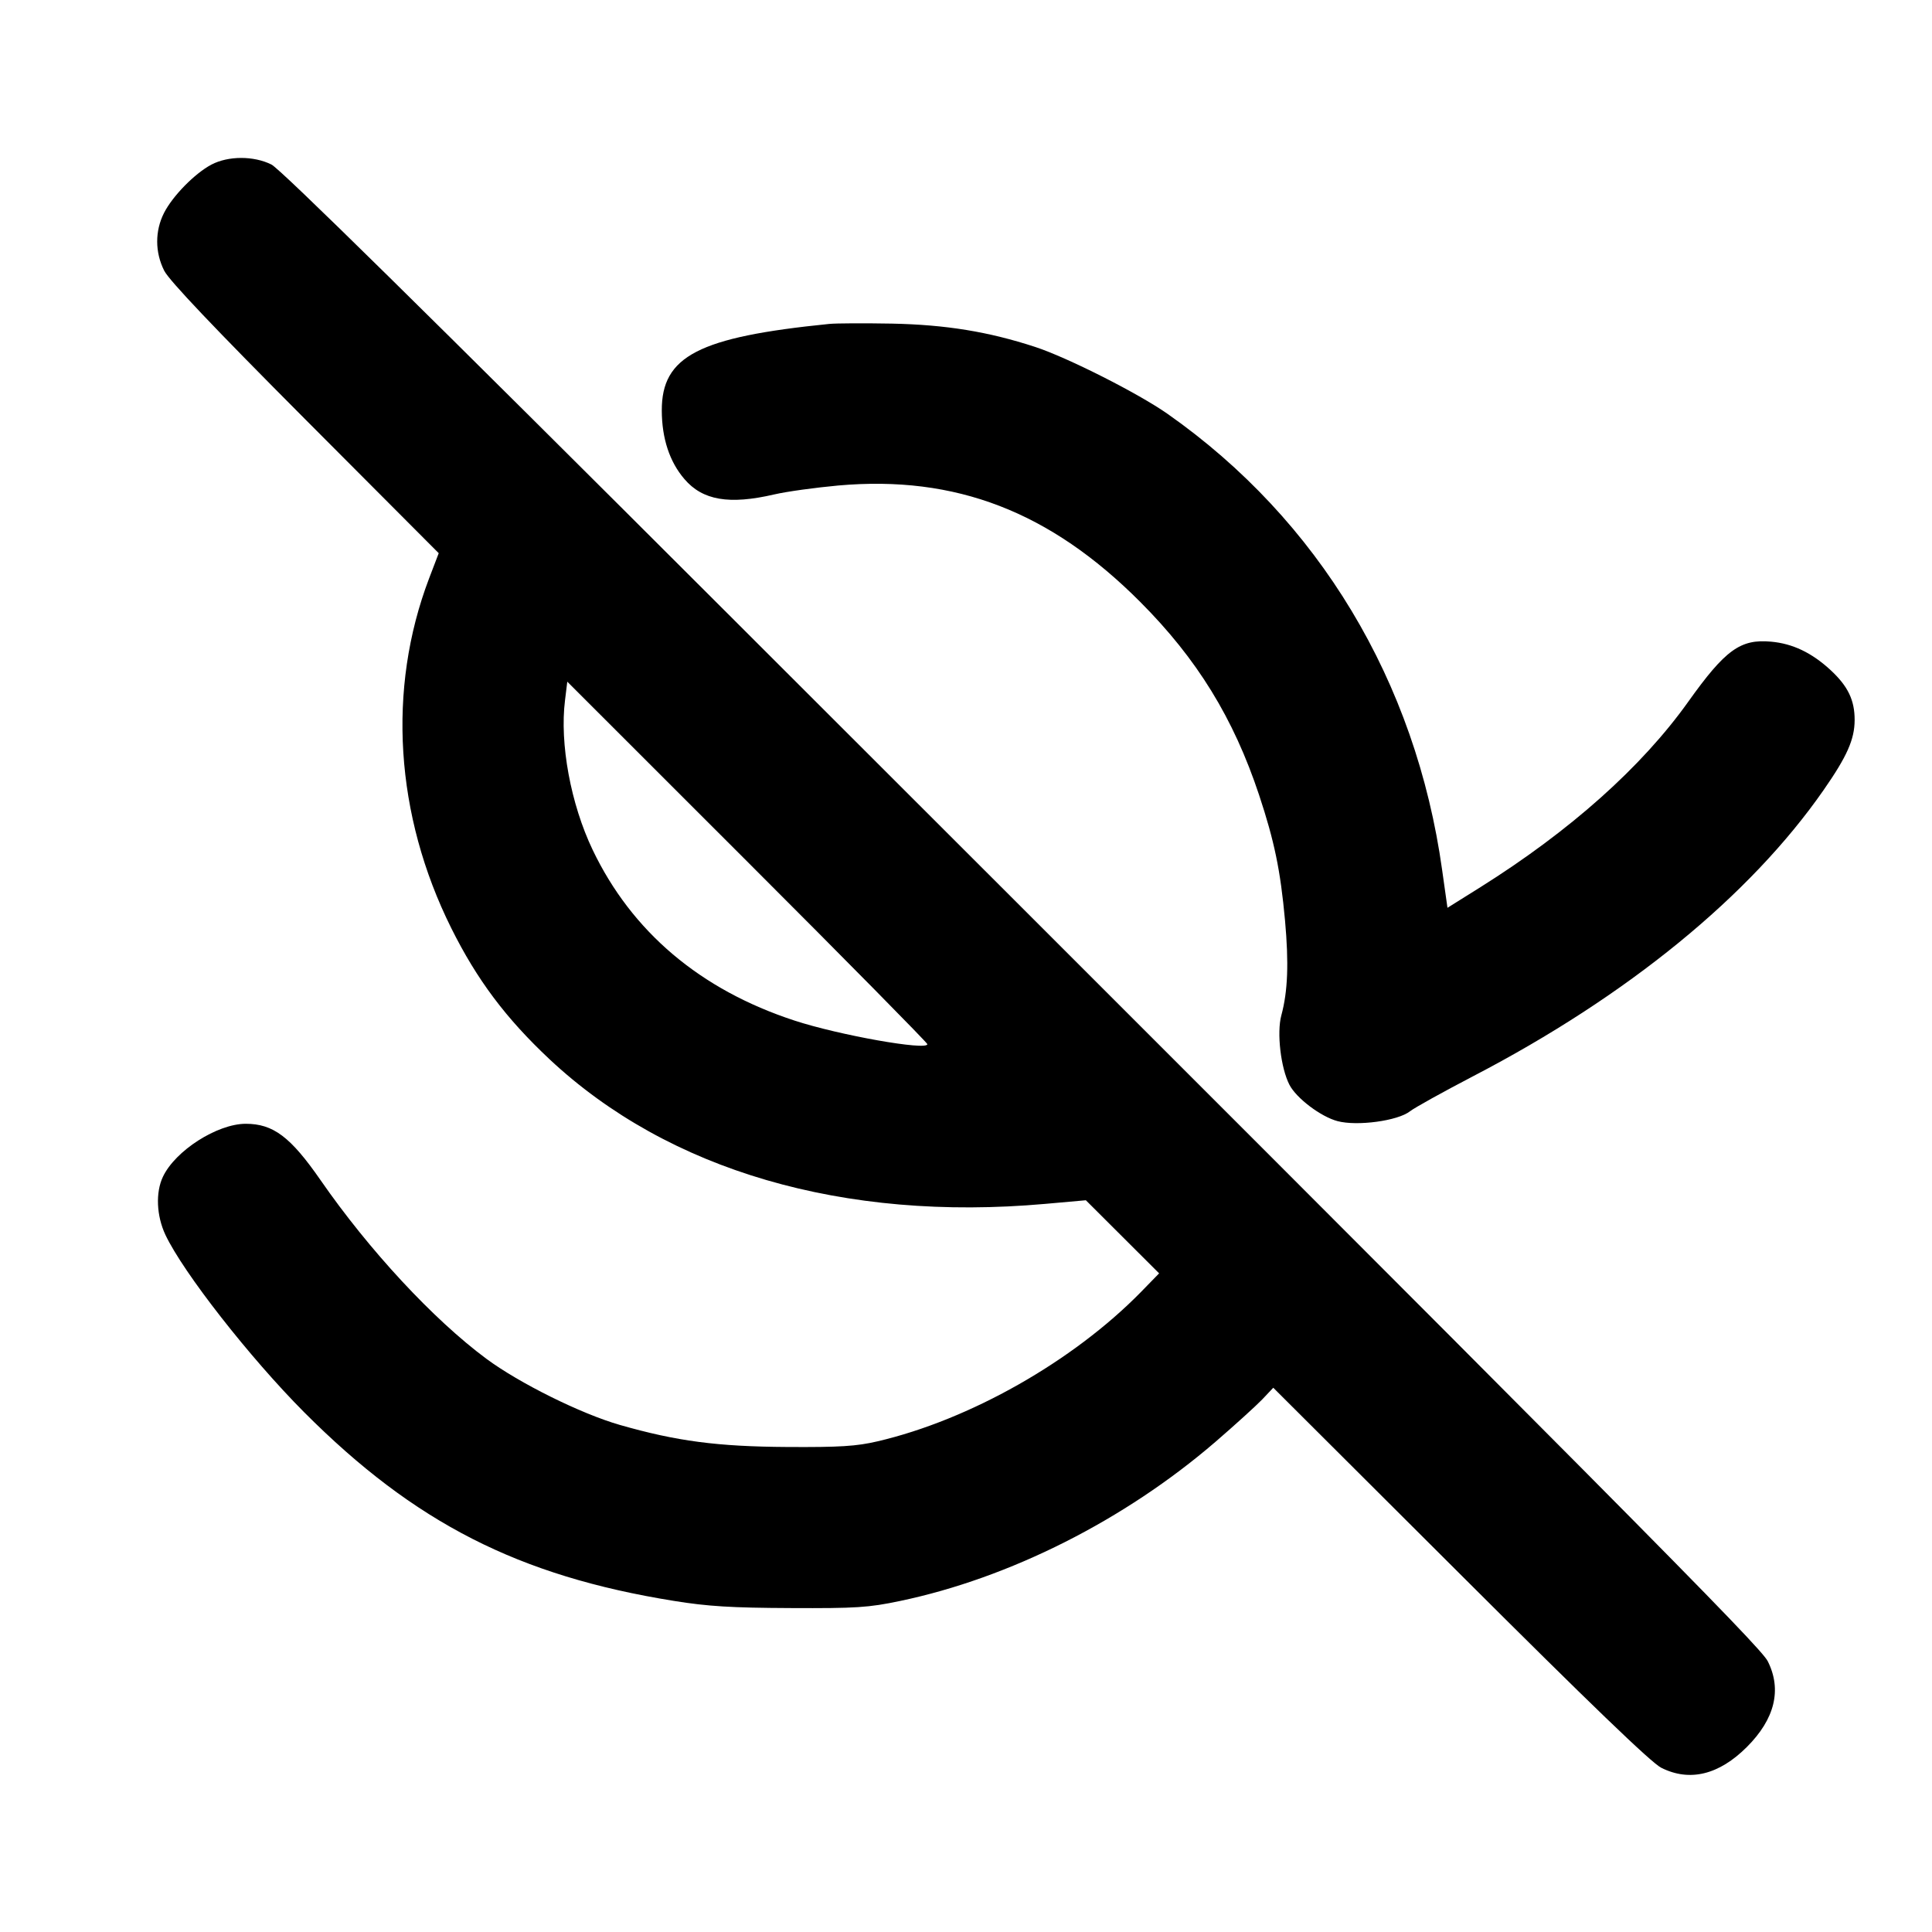 <svg xmlns="http://www.w3.org/2000/svg" width="24" height="24" viewBox="0 0 24 24" fill="none" stroke="currentColor" stroke-width="2" stroke-linecap="round" stroke-linejoin="round" class="icon icon-tabler icons-tabler-outline icon-tabler-scribble-off"><path d="M2.626 2.045 C 2.420 2.154,2.146 2.433,2.038 2.644 C 1.924 2.868,1.924 3.133,2.040 3.363 C 2.100 3.483,2.662 4.075,3.789 5.206 L 5.450 6.872 5.330 7.186 C 4.808 8.559,4.907 10.126,5.606 11.530 C 5.926 12.172,6.283 12.648,6.825 13.157 C 8.303 14.542,10.481 15.178,12.984 14.955 L 13.489 14.910 13.944 15.364 L 14.399 15.818 14.170 16.053 C 13.327 16.912,12.046 17.638,10.900 17.905 C 10.639 17.966,10.432 17.979,9.780 17.975 C 8.913 17.970,8.405 17.903,7.700 17.701 C 7.216 17.562,6.452 17.183,6.040 16.878 C 5.383 16.390,4.587 15.533,3.982 14.660 C 3.609 14.122,3.394 13.960,3.052 13.960 C 2.698 13.961,2.177 14.294,2.024 14.618 C 1.931 14.813,1.944 15.104,2.055 15.340 C 2.277 15.809,3.104 16.866,3.778 17.543 C 5.148 18.917,6.441 19.577,8.372 19.887 C 8.791 19.955,9.090 19.973,9.820 19.976 C 10.636 19.980,10.790 19.970,11.180 19.888 C 12.546 19.602,13.973 18.881,15.100 17.910 C 15.342 17.701,15.602 17.465,15.679 17.385 L 15.817 17.239 18.139 19.555 C 19.752 21.165,20.514 21.899,20.637 21.960 C 20.990 22.137,21.354 22.048,21.701 21.701 C 22.048 21.354,22.137 20.990,21.960 20.637 C 21.868 20.452,20.233 18.805,9.031 7.614 C 5.263 3.850,3.487 2.102,3.372 2.044 C 3.152 1.934,2.835 1.935,2.626 2.045 M10.300 4.024 C 8.678 4.187,8.219 4.424,8.221 5.100 C 8.222 5.447,8.318 5.737,8.502 5.951 C 8.728 6.216,9.058 6.272,9.618 6.142 C 9.772 6.106,10.130 6.057,10.414 6.031 C 11.871 5.902,13.044 6.354,14.163 7.476 C 14.871 8.185,15.324 8.922,15.641 9.876 C 15.831 10.450,15.906 10.811,15.963 11.434 C 16.011 11.965,15.998 12.316,15.917 12.614 C 15.859 12.829,15.910 13.267,16.018 13.476 C 16.104 13.642,16.407 13.872,16.615 13.927 C 16.859 13.992,17.364 13.924,17.515 13.805 C 17.573 13.760,17.926 13.564,18.300 13.369 C 20.217 12.372,21.739 11.129,22.653 9.815 C 22.944 9.397,23.038 9.186,23.039 8.946 C 23.040 8.698,22.956 8.524,22.740 8.324 C 22.506 8.108,22.269 7.995,22.001 7.971 C 21.619 7.936,21.432 8.072,20.970 8.720 C 20.393 9.529,19.505 10.321,18.390 11.021 L 17.981 11.277 17.915 10.809 C 17.588 8.463,16.381 6.459,14.505 5.142 C 14.142 4.887,13.262 4.442,12.860 4.310 C 12.279 4.120,11.751 4.034,11.080 4.020 C 10.739 4.014,10.388 4.015,10.300 4.024 M11.520 12.971 C 11.520 13.054,10.422 12.859,9.870 12.678 C 8.699 12.295,7.849 11.575,7.362 10.557 C 7.090 9.988,6.951 9.237,7.019 8.698 L 7.047 8.468 9.284 10.704 C 10.514 11.933,11.520 12.954,11.520 12.971 " stroke="none" fill="black" fill-rule="evenodd"></path></svg>